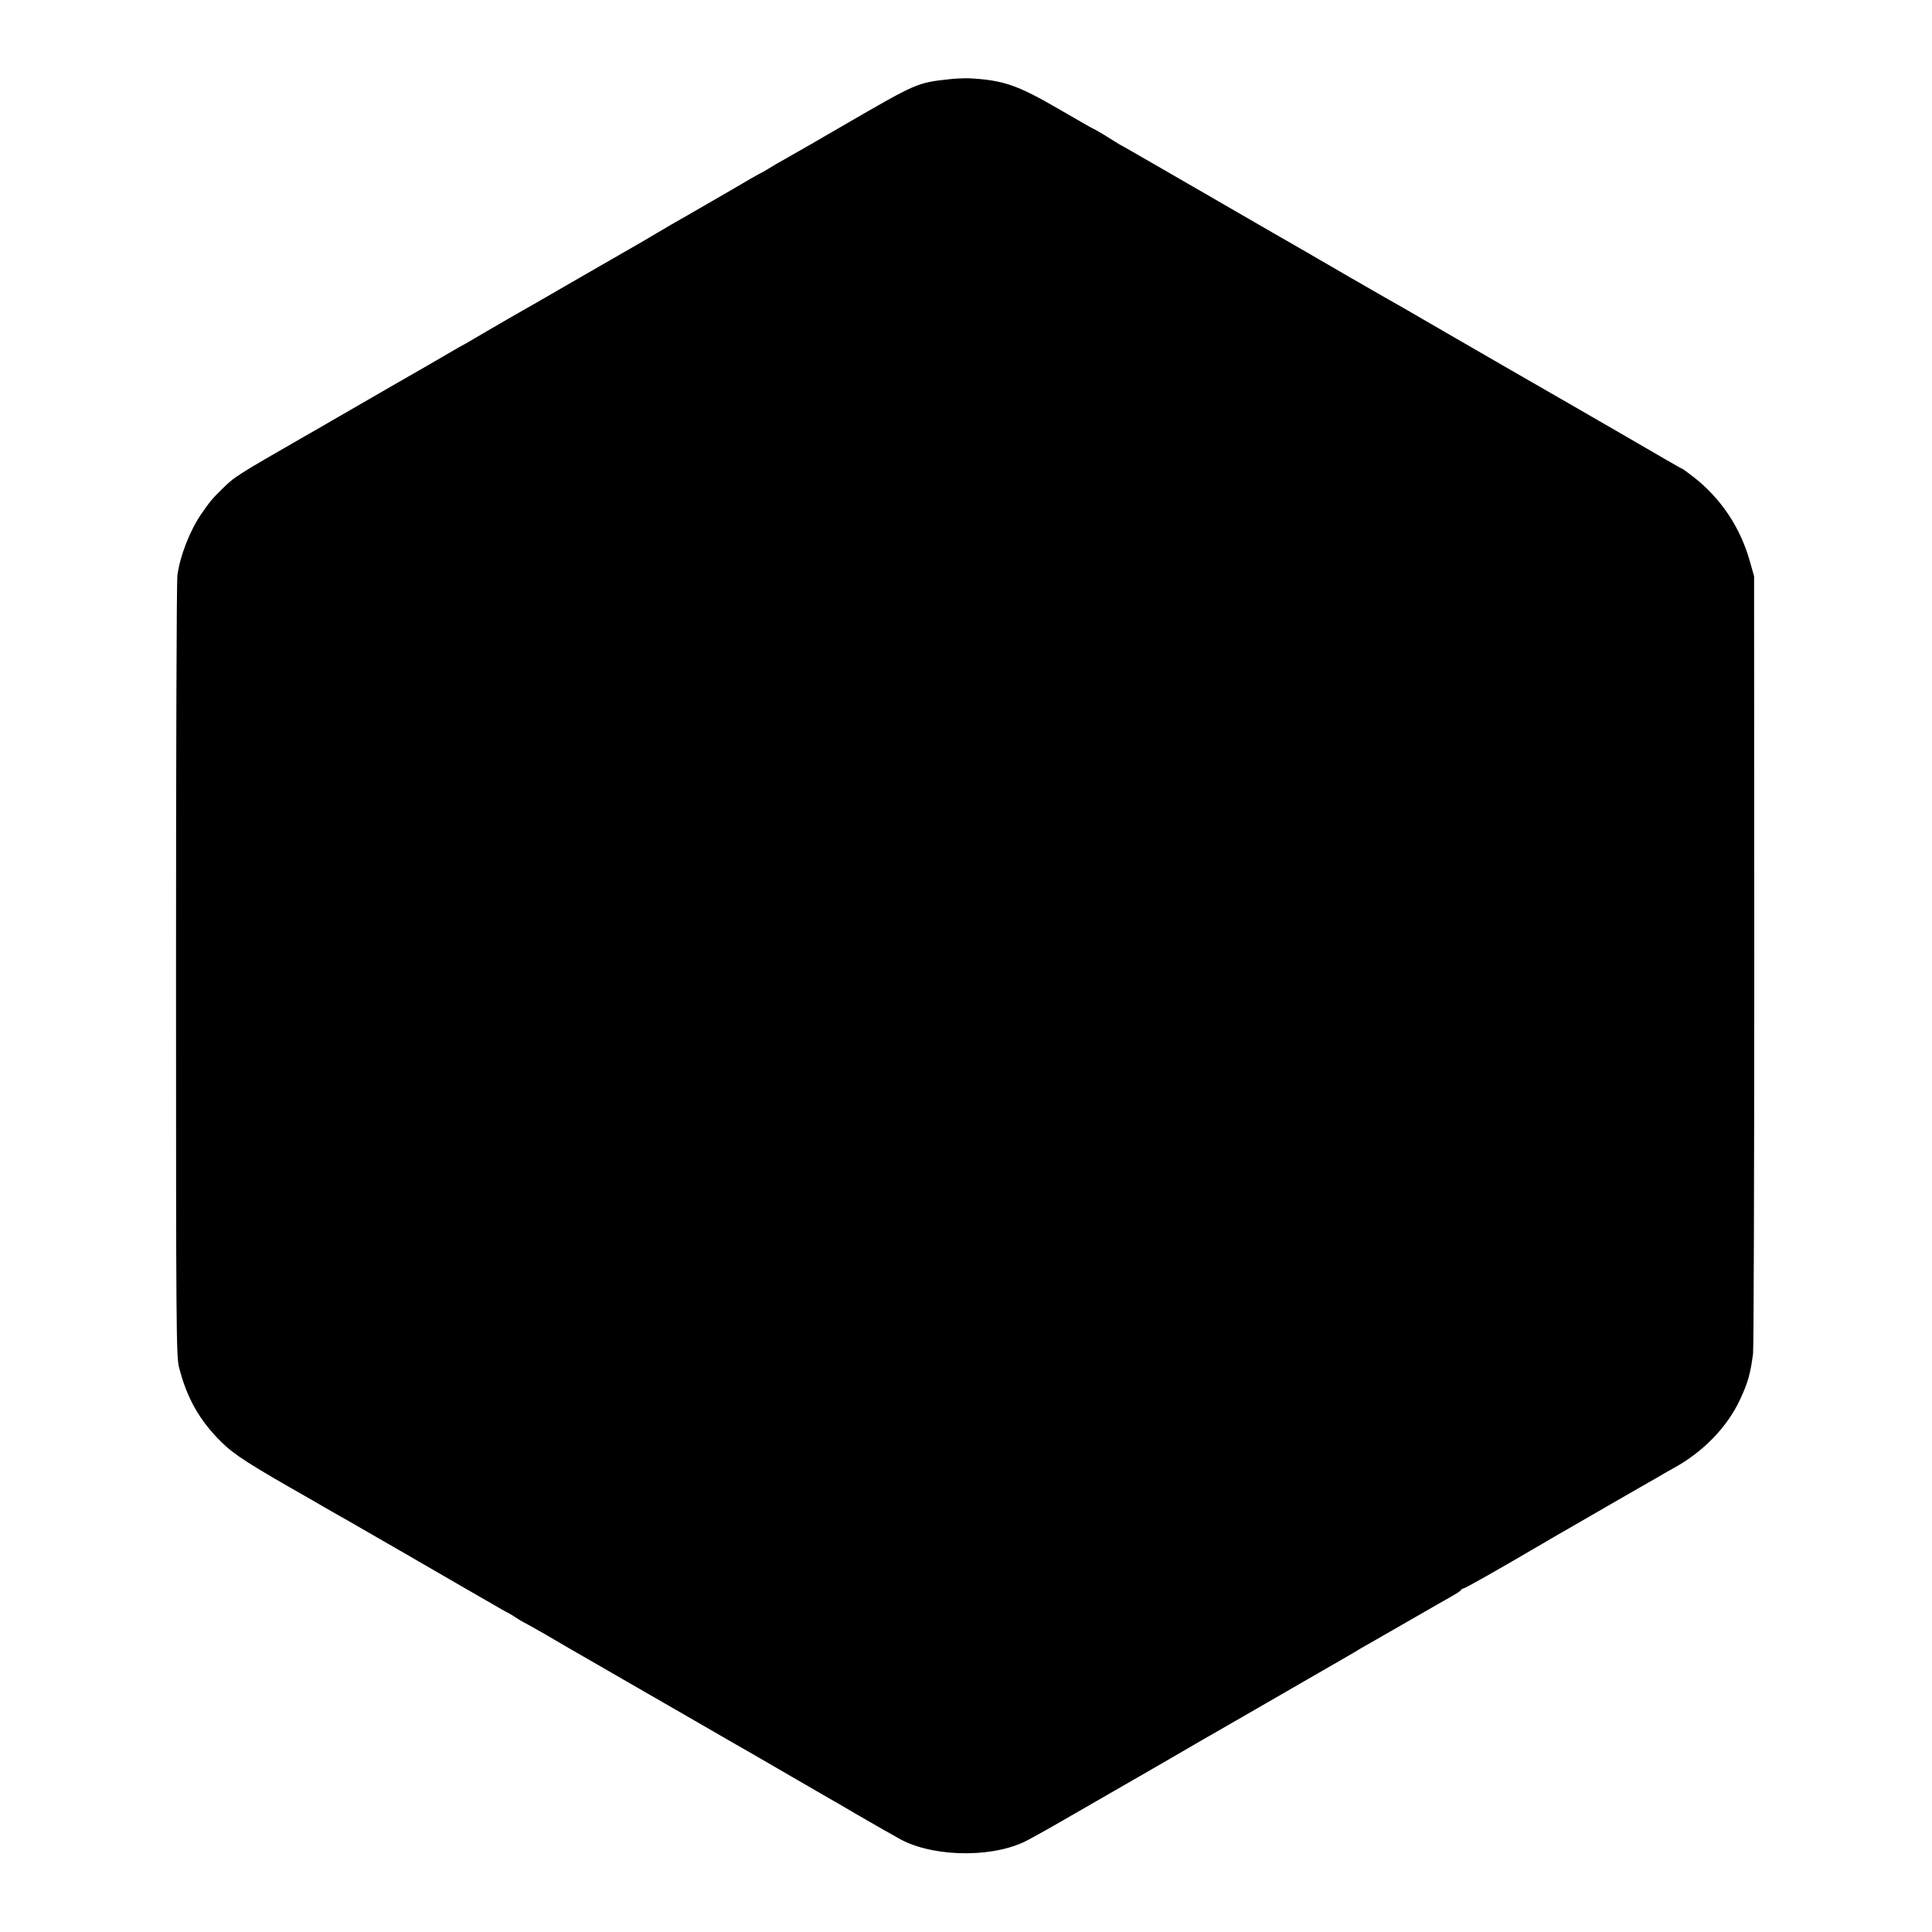 <?xml version="1.0" standalone="no"?>
<!DOCTYPE svg PUBLIC "-//W3C//DTD SVG 20010904//EN"
 "http://www.w3.org/TR/2001/REC-SVG-20010904/DTD/svg10.dtd">
<svg version="1.0" xmlns="http://www.w3.org/2000/svg"
 width="1125pt" height="1125pt" viewBox="0 0 1125 1125"
 preserveAspectRatio="xMidYMid meet">
<g transform="translate(0,1125) scale(0.1,-0.1)"
fill="#000000" stroke="none">
<path d="M5530 10789 c-191 -21 -190 -21 -615 -267 -137 -80 -285 -165 -328
-189 -43 -24 -95 -54 -115 -67 -20 -12 -44 -26 -52 -29 -8 -4 -31 -17 -50 -28
-36 -22 -399 -232 -460 -266 -19 -11 -60 -35 -90 -53 -30 -18 -71 -42 -90 -53
-19 -11 -183 -105 -365 -210 -181 -105 -346 -200 -367 -211 -48 -28 -237 -137
-263 -153 -11 -7 -27 -16 -35 -20 -8 -4 -47 -26 -86 -49 -38 -23 -176 -102
-305 -176 -129 -74 -295 -170 -369 -213 -74 -43 -148 -86 -165 -95 -395 -227
-411 -237 -481 -307 -60 -59 -66 -66 -120 -143 -67 -96 -126 -247 -141 -360
-5 -36 -8 -1073 -8 -2305 0 -2098 1 -2244 18 -2309 45 -177 120 -309 246 -433
75 -74 162 -130 516 -331 11 -6 54 -31 95 -55 41 -24 100 -57 130 -74 30 -17
181 -104 335 -193 154 -89 299 -173 323 -187 23 -13 91 -52 151 -87 59 -34
114 -66 122 -69 8 -4 28 -16 44 -27 17 -11 37 -23 45 -27 13 -6 139 -77 180
-102 8 -5 132 -77 275 -159 143 -83 391 -225 550 -317 160 -93 305 -176 323
-186 63 -37 99 -57 257 -149 88 -51 174 -101 190 -110 17 -9 87 -50 155 -90
69 -40 145 -84 170 -98 25 -13 59 -33 75 -42 182 -110 526 -123 733 -28 24 10
146 78 270 150 125 72 315 181 422 243 107 62 236 136 285 165 50 29 108 63
130 75 22 13 94 54 160 92 66 38 244 141 395 228 151 87 280 161 285 165 6 4
30 19 55 32 44 25 145 83 338 194 53 31 122 70 152 87 30 17 57 34 58 39 2 4
8 8 13 8 9 0 203 110 459 260 63 37 131 77 150 87 19 11 123 71 230 133 107
62 215 124 240 138 25 14 59 33 75 43 17 10 48 28 70 40 171 93 313 239 387
399 46 98 60 148 76 267 4 32 7 1064 7 2293 l-1 2235 -24 84 c-55 200 -172
373 -333 497 -31 24 -59 44 -61 44 -2 0 -55 30 -117 66 -63 37 -305 177 -539
312 -234 134 -540 311 -680 392 -140 81 -271 157 -290 168 -19 10 -153 87
-297 170 -144 84 -277 160 -295 171 -18 10 -249 143 -513 296 -264 153 -496
286 -515 297 -19 10 -44 24 -54 31 -11 7 -44 27 -72 45 -29 17 -55 32 -57 32
-2 0 -92 51 -200 114 -245 142 -324 169 -522 180 -27 1 -79 -1 -115 -5z"/>
</g>
</svg>
